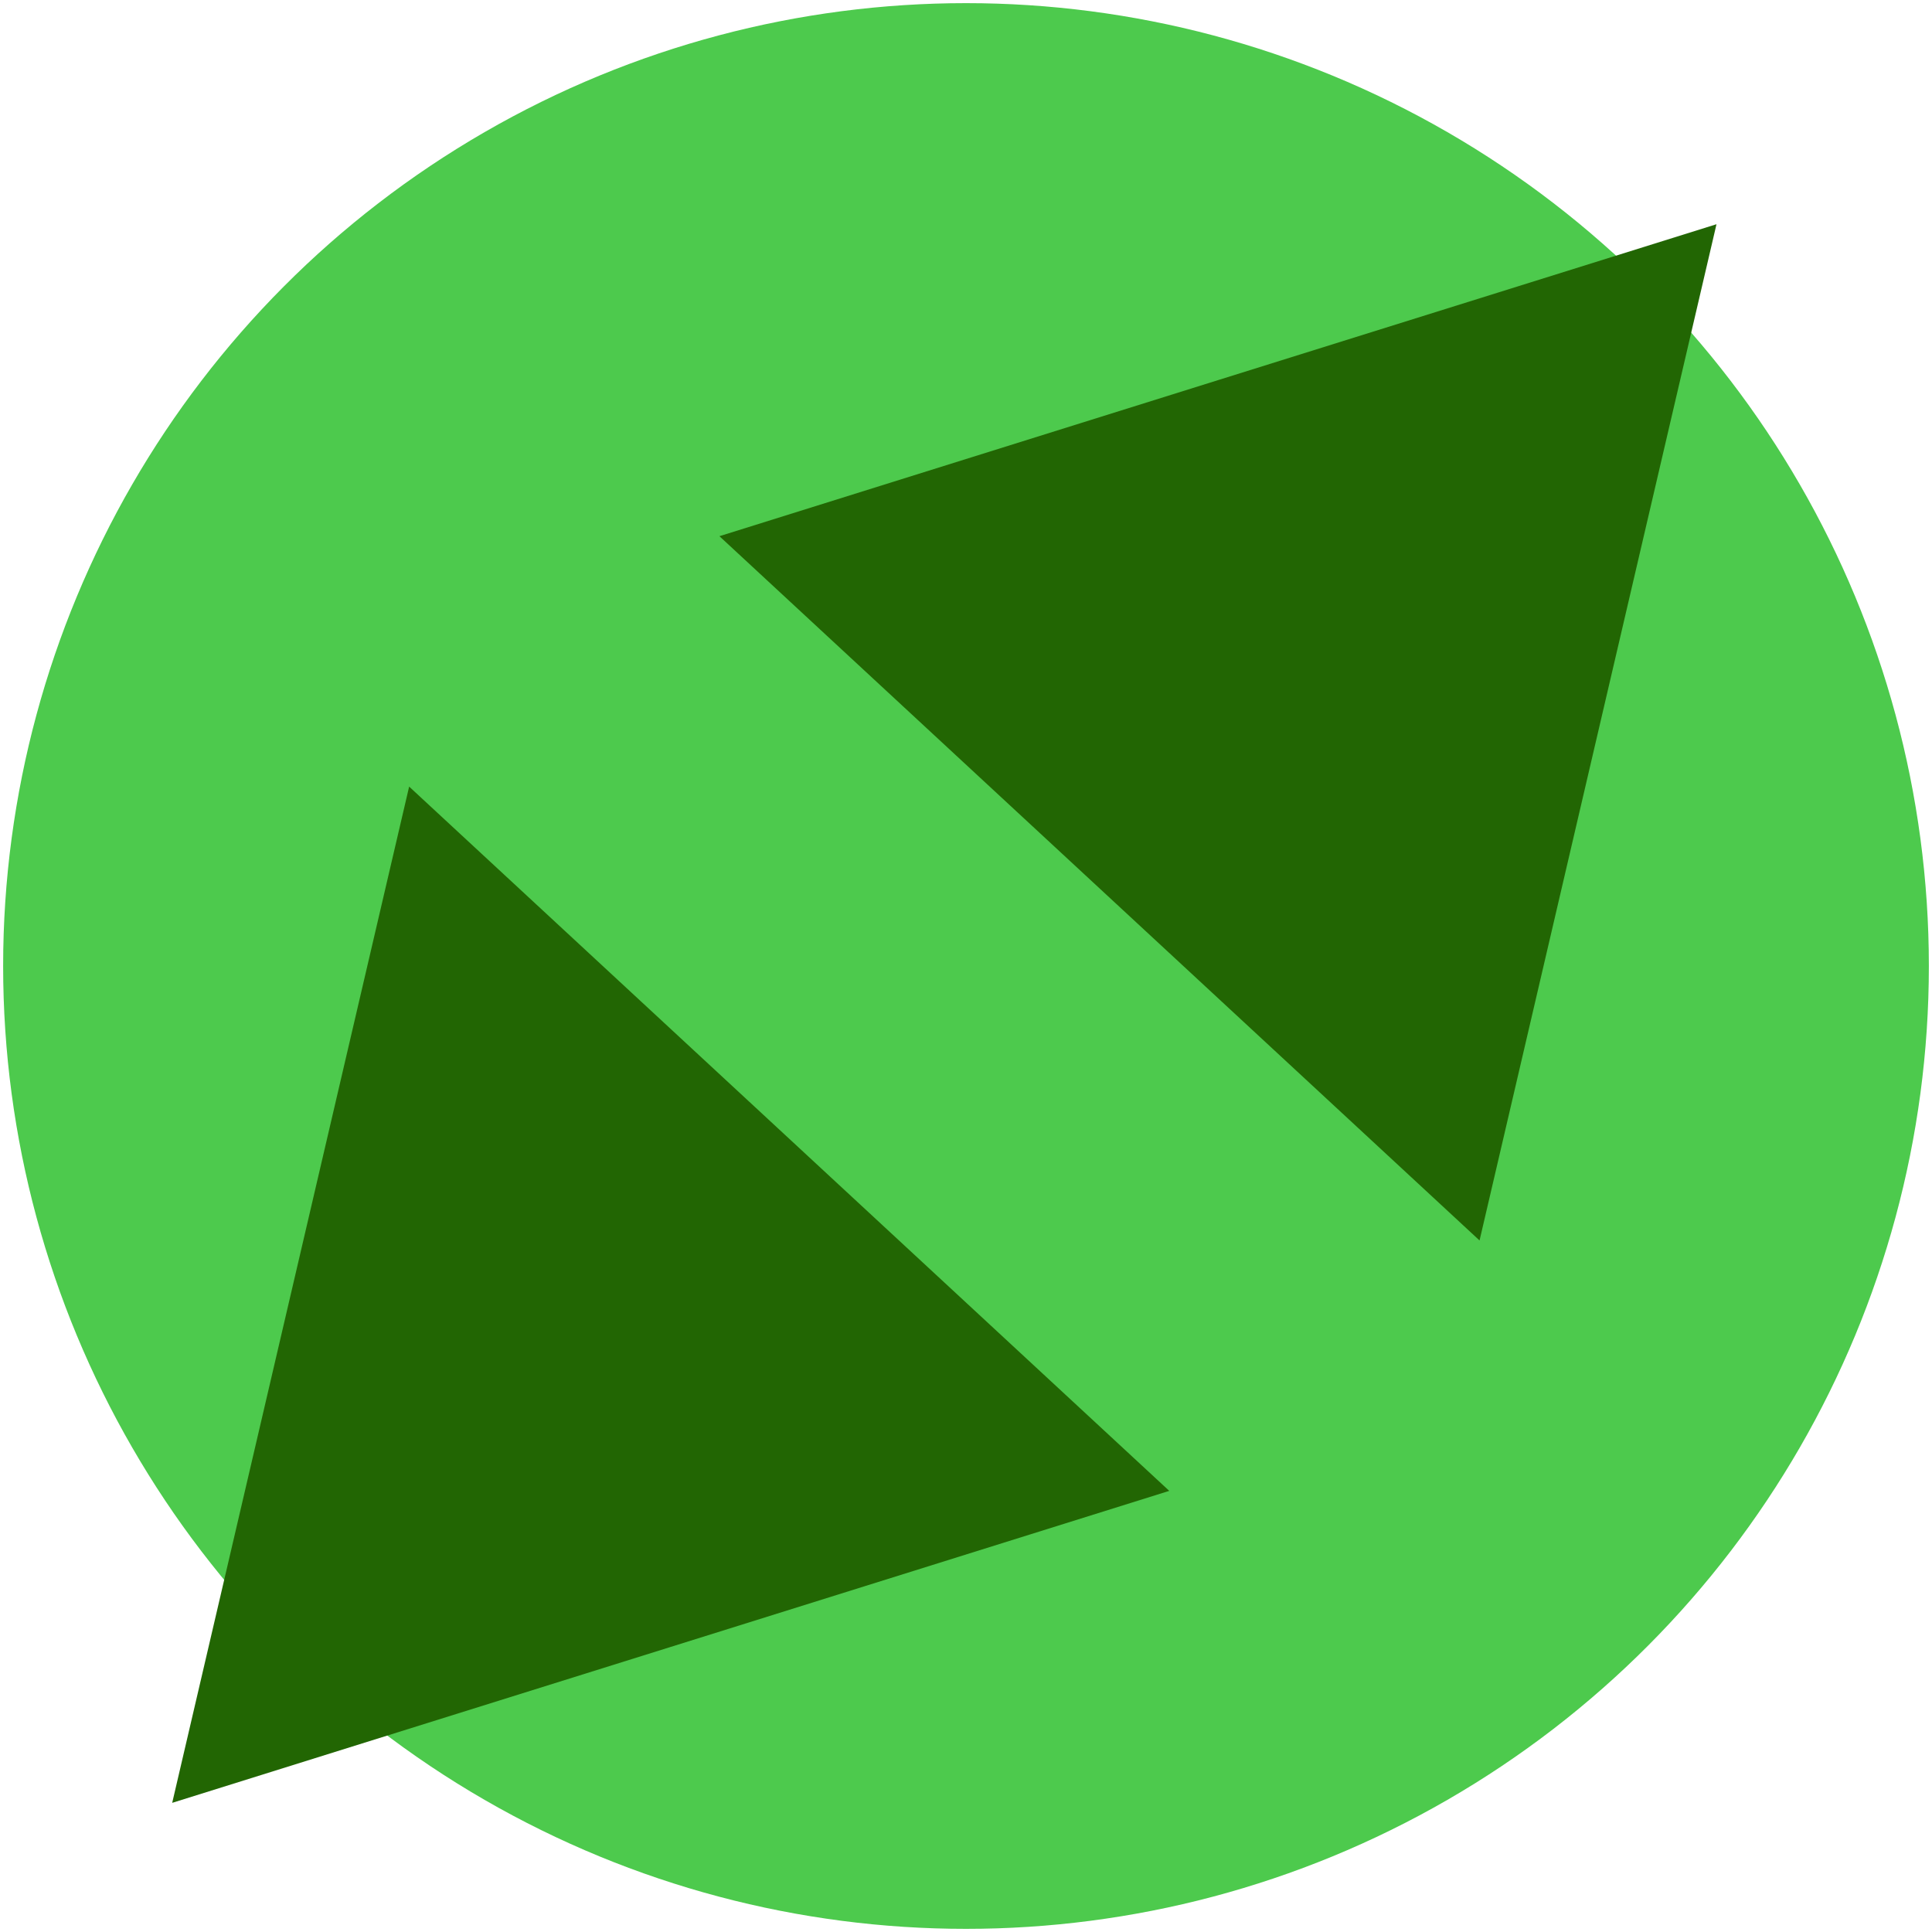 <?xml version="1.0" encoding="UTF-8" standalone="no"?>
<svg
   enable-background="new 0 0 24 24"
   height="24px"
   viewBox="0 0 24 24"
   width="24px"
   fill="#000000"
   version="1.1"
   id="svg6"
   sodipodi:docname="minmax.svg"
   inkscape:version="1.1.2 (b8e25be833, 2022-02-05)"
   xmlns:inkscape="http://www.inkscape.org/namespaces/inkscape"
   xmlns:sodipodi="http://sodipodi.sourceforge.net/DTD/sodipodi-0.dtd"
   xmlns="http://www.w3.org/2000/svg"
   xmlns:svg="http://www.w3.org/2000/svg">
  <defs
     id="defs10" />
  <sodipodi:namedview
     id="namedview8"
     pagecolor="#ffffff"
     bordercolor="#666666"
     borderopacity="1.0"
     inkscape:pageshadow="2"
     inkscape:pageopacity="0.0"
     inkscape:pagecheckerboard="0"
     showgrid="false"
     inkscape:zoom="12.123935"
     inkscape:cx="12.990832"
     inkscape:cy="29.198441"
     inkscape:window-width="1920"
     inkscape:window-height="1009"
     inkscape:window-x="-8"
     inkscape:window-y="-8"
     inkscape:window-maximized="1"
     inkscape:current-layer="svg6" />
  <circle
     style="fill:#4dca4d;fill-opacity:1;stroke-width:2.542;stroke-miterlimit:4;stroke-dasharray:none"
     id="path1225"
     cx="12"
     cy="12"
     r="11.961" />
  <path
     sodipodi:type="star"
     style="fill:#226603;fill-opacity:1"
     id="path343"
     inkscape:flatsided="false"
     sodipodi:sides="3"
     sodipodi:cx="12.306197"
     sodipodi:cy="9.9732685"
     sodipodi:r1="9.7694426"
     sodipodi:r2="4.8847213"
     sodipodi:arg1="1.5707963"
     sodipodi:arg2="2.6179939"
     inkscape:rounded="0"
     inkscape:randomized="0"
     transform="matrix(0.558,0.517,-0.523,0.563,5.598,4.918)"
     inkscape:transform-center-y="-0.46163398"
     inkscape:transform-center-x="-0.77302091"
     d="M 12.306,19.743 8.076,12.416 3.846,5.089 l 8.461,-3e-7 8.461,-2e-7 -4.23,7.327 z" />
  <path
     sodipodi:type="star"
     style="fill:#226603;fill-opacity:1"
     id="path343-2"
     inkscape:flatsided="false"
     sodipodi:sides="3"
     sodipodi:cx="12.306197"
     sodipodi:cy="9.9732685"
     sodipodi:r1="9.7694426"
     sodipodi:r2="4.8847213"
     sodipodi:arg1="1.5707963"
     sodipodi:arg2="2.6179939"
     inkscape:rounded="0"
     inkscape:randomized="0"
     transform="matrix(-0.558,-0.517,0.523,-0.563,17.864,20.263)"
     inkscape:transform-center-y="0.46163382"
     inkscape:transform-center-x="0.77302069"
     d="M 12.306,19.743 8.076,12.416 3.846,5.089 l 8.461,-3e-7 8.461,-2e-7 -4.23,7.327 z" />
</svg>
